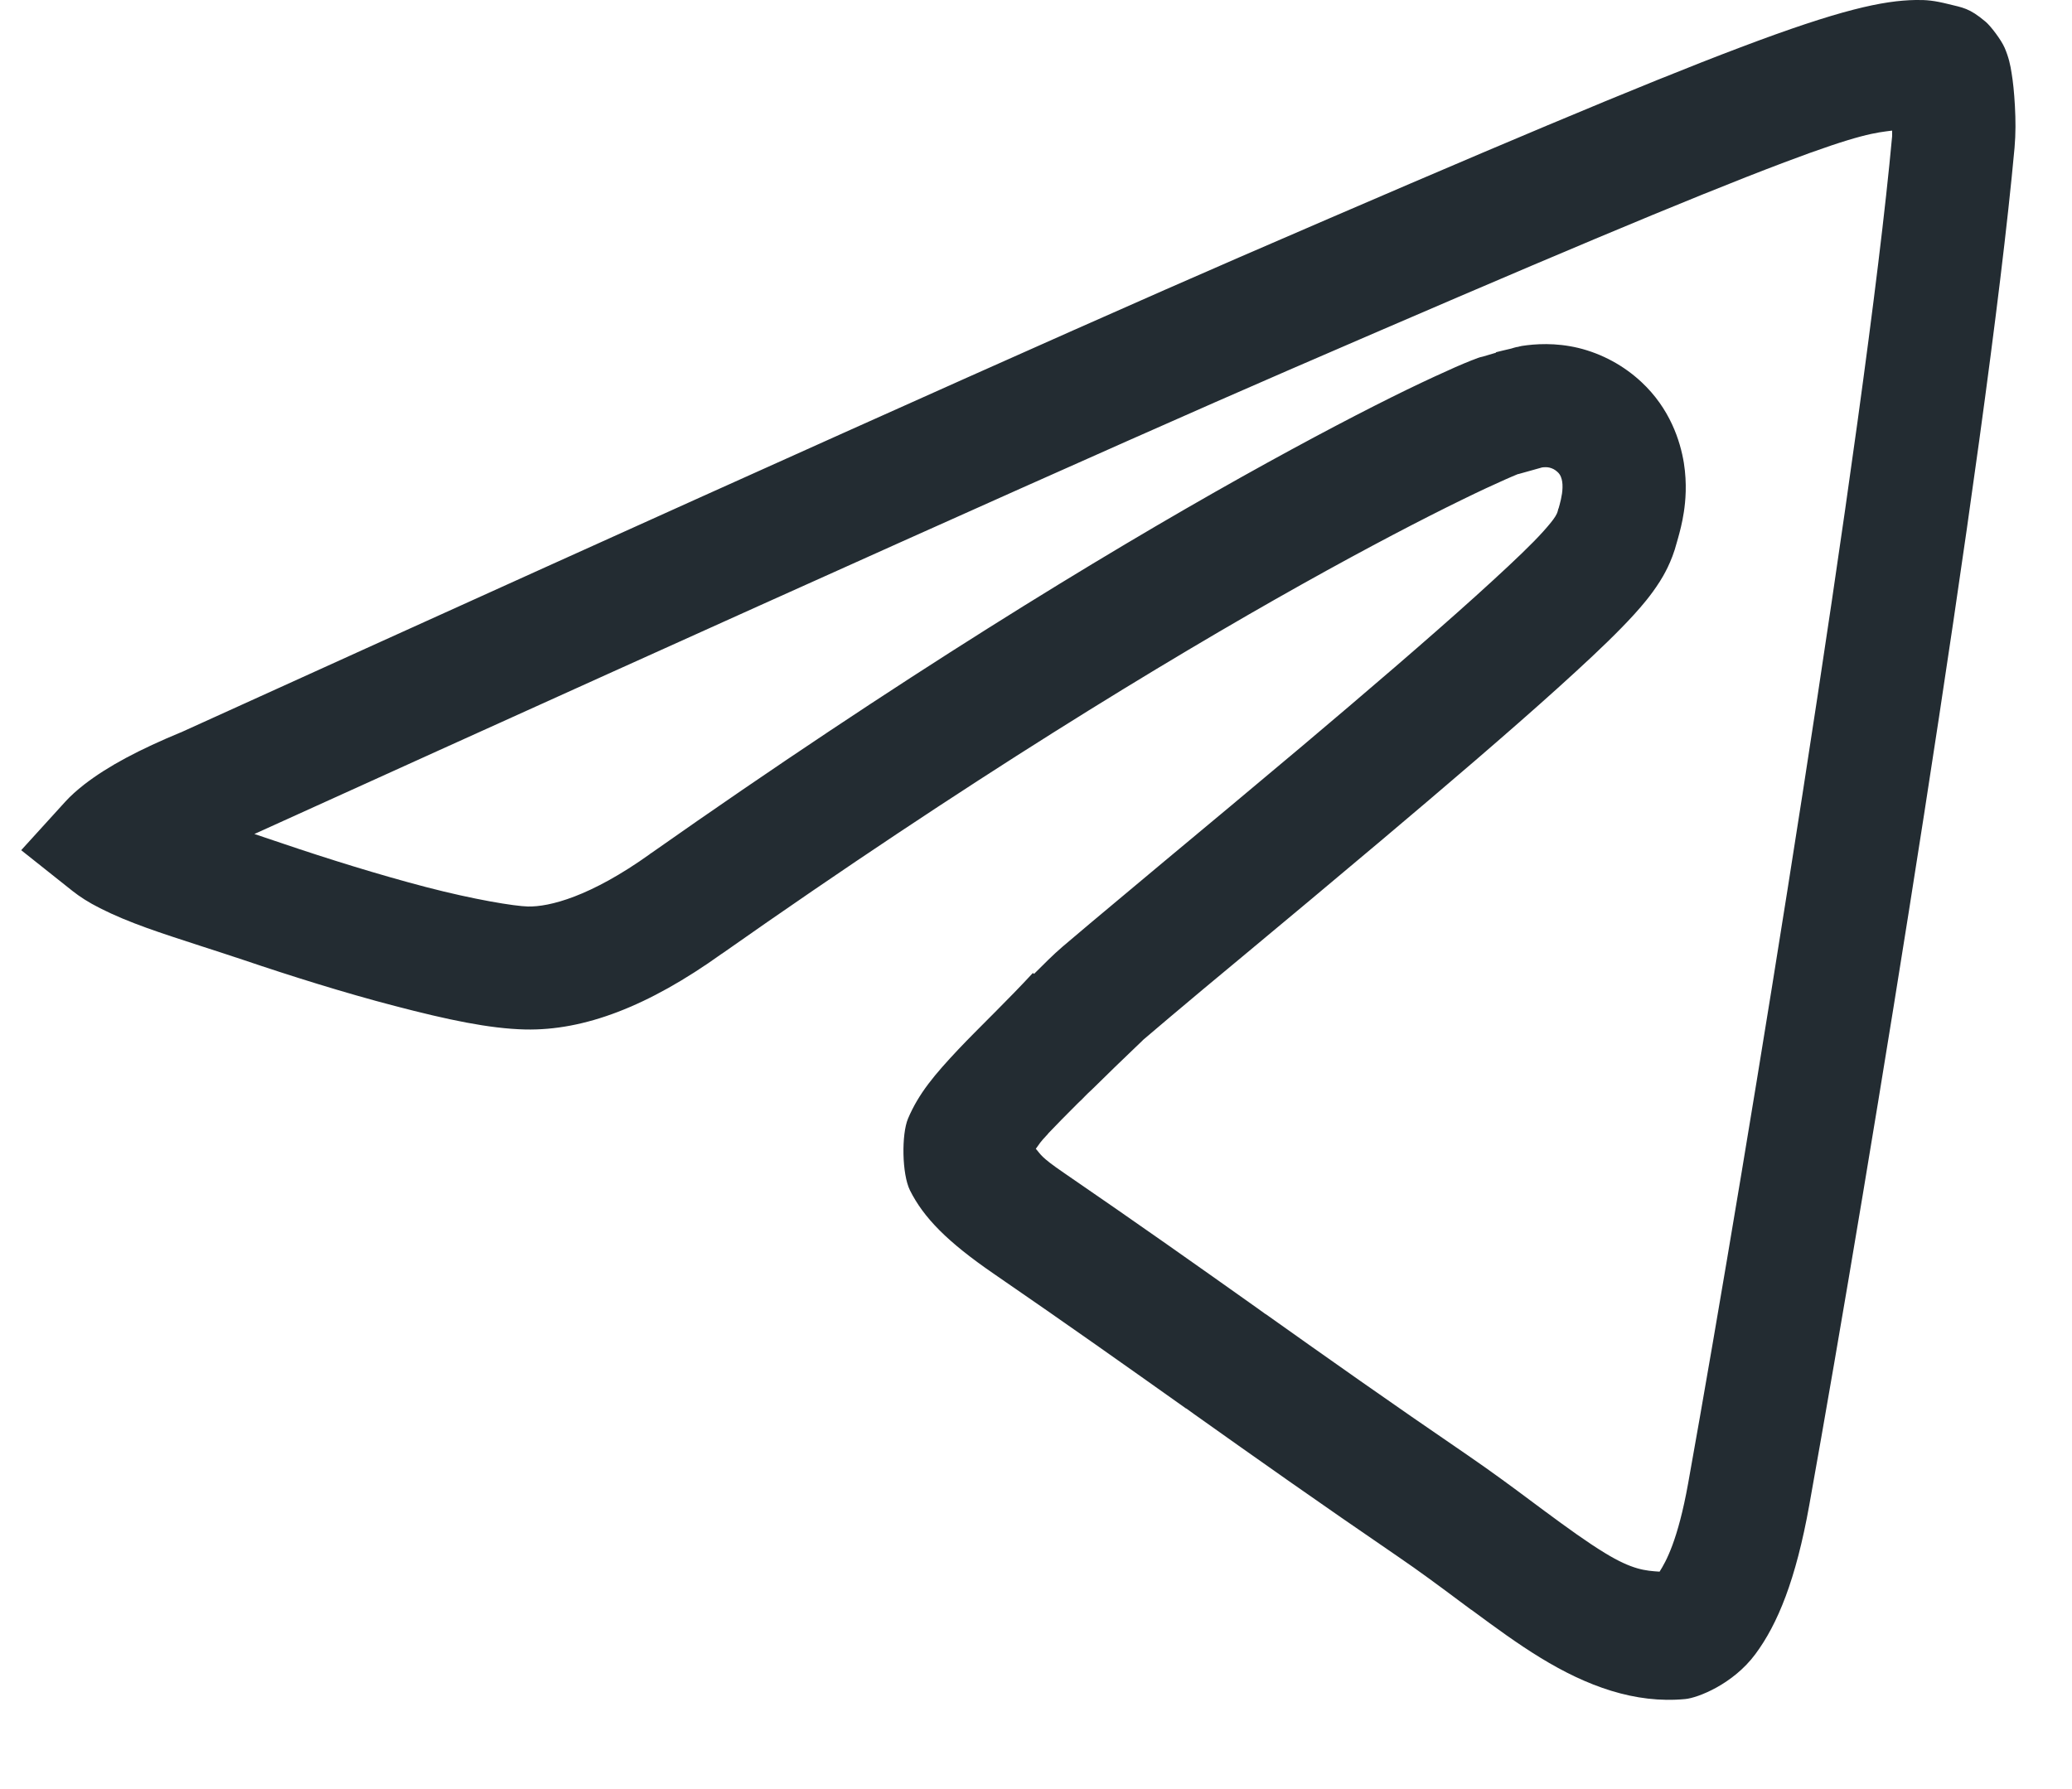 <?xml version="1.0" encoding="UTF-8" standalone="no"?>
<svg
   width="22"
   height="19"
   viewBox="0 0 22 19"
   fill="none"
   version="1.1"
   id="svg4"
   sodipodi:docname="telegram.svg"
   inkscape:version="1.1.1 (3bf5ae0d25, 2021-09-20)"
   xmlns:inkscape="http://www.inkscape.org/namespaces/inkscape"
   xmlns:sodipodi="http://sodipodi.sourceforge.net/DTD/sodipodi-0.dtd"
   xmlns="http://www.w3.org/2000/svg"
   xmlns:svg="http://www.w3.org/2000/svg">
  <defs
     id="defs8" />
  <sodipodi:namedview
     id="namedview6"
     pagecolor="#ffffff"
     bordercolor="#666666"
     borderopacity="1.0"
     inkscape:pageshadow="2"
     inkscape:pageopacity="0.0"
     inkscape:pagecheckerboard="0"
     showgrid="false"
     inkscape:zoom="42.210526"
     inkscape:cx="11.004364"
     inkscape:cy="9.5118454"
     inkscape:window-width="1920"
     inkscape:window-height="991"
     inkscape:window-x="-9"
     inkscape:window-y="-9"
     inkscape:window-maximized="1"
     inkscape:current-layer="svg4" />
  <path
     style="color:#000000;fill:#232c32;-inkscape-stroke:none"
     d="M 20.34,0 C 19.993,0.006 19.539,0.102 18.482,0.502 17.439,0.896 15.837,1.572 13.16,2.732 11.284,3.546 7.55,5.221 1.938,7.77 1.473,7.962 1.146,8.137 0.896,8.33 0.813,8.395 0.747,8.455 0.695,8.512 L 0.225,9.029 0.771,9.463 c 0.076,0.06 0.168,0.12 0.291,0.182 0.312,0.158 0.645,0.263 1.059,0.398 0.144,0.047 0.299,0.096 0.465,0.152 0.493,0.167 1.064,0.347 1.605,0.488 0.559,0.146 1.002,0.241 1.385,0.25 0.626,0.014 1.307,-0.245 2.086,-0.803 l 0.004,-0.002 C 10.285,8.286 12.372,7.018 13.824,6.205 14.55,5.799 15.117,5.506 15.514,5.312 c 0.198,-0.097 0.356,-0.17 0.467,-0.219 0.055,-0.024 0.1,-0.044 0.133,-0.057 h 0.002 l 0.004,-0.002 c 0.012,-0.004 -0.01,0.004 0.004,0 0.029,-0.009 0.07,-0.019 0.111,-0.031 0.065,-0.019 0.115,-0.032 0.139,-0.039 0.026,-0.003 0.052,-0.004 0.078,0.002 0.031,0.008 0.057,0.02 0.086,0.047 0.033,0.03 0.043,0.067 0.049,0.102 0.006,0.037 0.004,0.086 -0.002,0.127 -0.006,0.041 -0.016,0.084 -0.025,0.117 -0.004,0.016 -0.009,0.032 -0.012,0.043 h -0.002 l -0.004,0.018 -0.004,0.014 c -0.002,0.01 -0.01,0.027 -0.023,0.049 -0.012,0.019 -0.03,0.045 -0.051,0.07 -0.041,0.051 -0.106,0.124 -0.18,0.199 -0.149,0.152 -0.367,0.354 -0.617,0.58 -0.502,0.453 -1.173,1.028 -1.844,1.594 -0.506,0.426 -1.016,0.851 -1.463,1.223 -0.146,0.122 -0.286,0.239 -0.416,0.348 -0.265,0.221 -0.49,0.41 -0.66,0.555 -0.105,0.09 -0.196,0.183 -0.305,0.291 l -0.012,-0.01 c -0.135,0.146 -0.274,0.287 -0.406,0.42 h -0.002 v 0.002 c -0.013,0.014 -0.029,0.029 -0.045,0.045 -0.118,0.119 -0.229,0.229 -0.336,0.342 -0.254,0.27 -0.423,0.469 -0.537,0.738 -0.07,0.167 -0.065,0.589 0.021,0.762 0.146,0.291 0.397,0.547 0.889,0.885 0.786,0.54 1.416,0.987 2.043,1.432 v -0.002 l 0.086,0.062 c 0.656,0.466 1.319,0.935 2.166,1.514 0.223,0.152 0.445,0.317 0.654,0.473 0.042,0.031 0.082,0.061 0.121,0.09 h 0.002 c 0.253,0.187 0.487,0.359 0.734,0.51 0.492,0.301 1.002,0.489 1.537,0.438 0.131,-0.012 0.507,-0.157 0.744,-0.477 0.237,-0.319 0.43,-0.79 0.572,-1.58 0.641,-3.569 1.886,-11.204 2.18,-14.418 0.013,-0.148 0.012,-0.293 0.004,-0.441 -0.008,-0.148 -0.02,-0.259 -0.035,-0.35 C 21.346,0.692 21.328,0.608 21.285,0.508 21.249,0.424 21.137,0.277 21.084,0.232 20.908,0.083 20.841,0.082 20.686,0.043 20.537,0.006 20.454,-0.002 20.34,0 Z m -0.25,1.387 c -5.98e-4,0.017 9.54e-4,0.05 0,0.061 -0.28,3.064 -1.531,10.768 -2.166,14.307 -0.109,0.605 -0.235,0.829 -0.303,0.936 -0.15,-0.01 -0.288,-0.019 -0.582,-0.199 -0.187,-0.114 -0.394,-0.264 -0.639,-0.445 -0.04,-0.03 -0.081,-0.06 -0.121,-0.09 -0.209,-0.156 -0.444,-0.33 -0.695,-0.502 -0.836,-0.571 -1.491,-1.035 -2.146,-1.5 h -0.002 l -0.086,-0.062 c -0.627,-0.445 -1.264,-0.896 -2.059,-1.441 -0.247,-0.169 -0.238,-0.191 -0.293,-0.252 0.046,-0.06 0.034,-0.058 0.131,-0.16 h -0.002 c 0.091,-0.096 0.194,-0.2 0.312,-0.318 0.013,-0.014 0.03,-0.028 0.047,-0.045 l 0.002,-0.002 c 0.019,-0.019 0.041,-0.043 0.061,-0.062 0.033,-0.03 0.056,-0.053 0.098,-0.094 0.055,-0.054 0.124,-0.121 0.193,-0.189 0.139,-0.136 0.332,-0.316 0.291,-0.281 0.163,-0.139 0.385,-0.327 0.648,-0.547 0.13,-0.108 0.269,-0.224 0.416,-0.346 0.447,-0.372 0.959,-0.799 1.469,-1.229 0.676,-0.57 1.353,-1.148 1.877,-1.621 0.261,-0.236 0.493,-0.451 0.676,-0.639 0.091,-0.093 0.18,-0.189 0.264,-0.293 0.041,-0.051 0.091,-0.117 0.143,-0.199 0.034,-0.054 0.126,-0.204 0.18,-0.414 0.004,-0.013 0.008,-0.027 0.014,-0.049 0.016,-0.058 0.043,-0.155 0.061,-0.275 0.017,-0.112 0.035,-0.297 0,-0.52 C 17.841,4.684 17.732,4.339 17.426,4.055 17.243,3.885 17.013,3.757 16.758,3.695 16.514,3.637 16.3,3.652 16.158,3.674 c -0.024,0.004 -0.027,0.007 -0.049,0.012 v -0.002 c -0.022,0.005 -0.044,0.012 -0.064,0.018 -0.062,0.015 -0.143,0.033 -0.162,0.039 l 0.002,0.004 c -0.004,0.001 -0.007,0.003 -0.012,0.004 -0.044,0.013 -0.089,0.026 -0.125,0.037 -0.036,0.011 -0.006,-0.005 -0.117,0.039 h -0.002 l -0.004,0.002 c -0.052,0.021 -0.109,0.044 -0.172,0.072 -0.131,0.058 -0.301,0.136 -0.512,0.238 C 14.52,4.342 13.932,4.647 13.186,5.064 11.693,5.9 9.569,7.193 6.912,9.062 h -0.002 l -0.006,0.004 v 0.002 C 6.266,9.525 5.831,9.632 5.605,9.627 5.466,9.624 5.034,9.554 4.521,9.42 4.024,9.29 3.475,9.119 3.004,8.959 2.894,8.922 2.8,8.89 2.701,8.857 8.125,6.396 11.861,4.72 13.68,3.932 c 2.672,-1.158 4.268,-1.831 5.264,-2.207 0.812,-0.307 0.976,-0.316 1.146,-0.338 z"
     id="path2" />
</svg>
